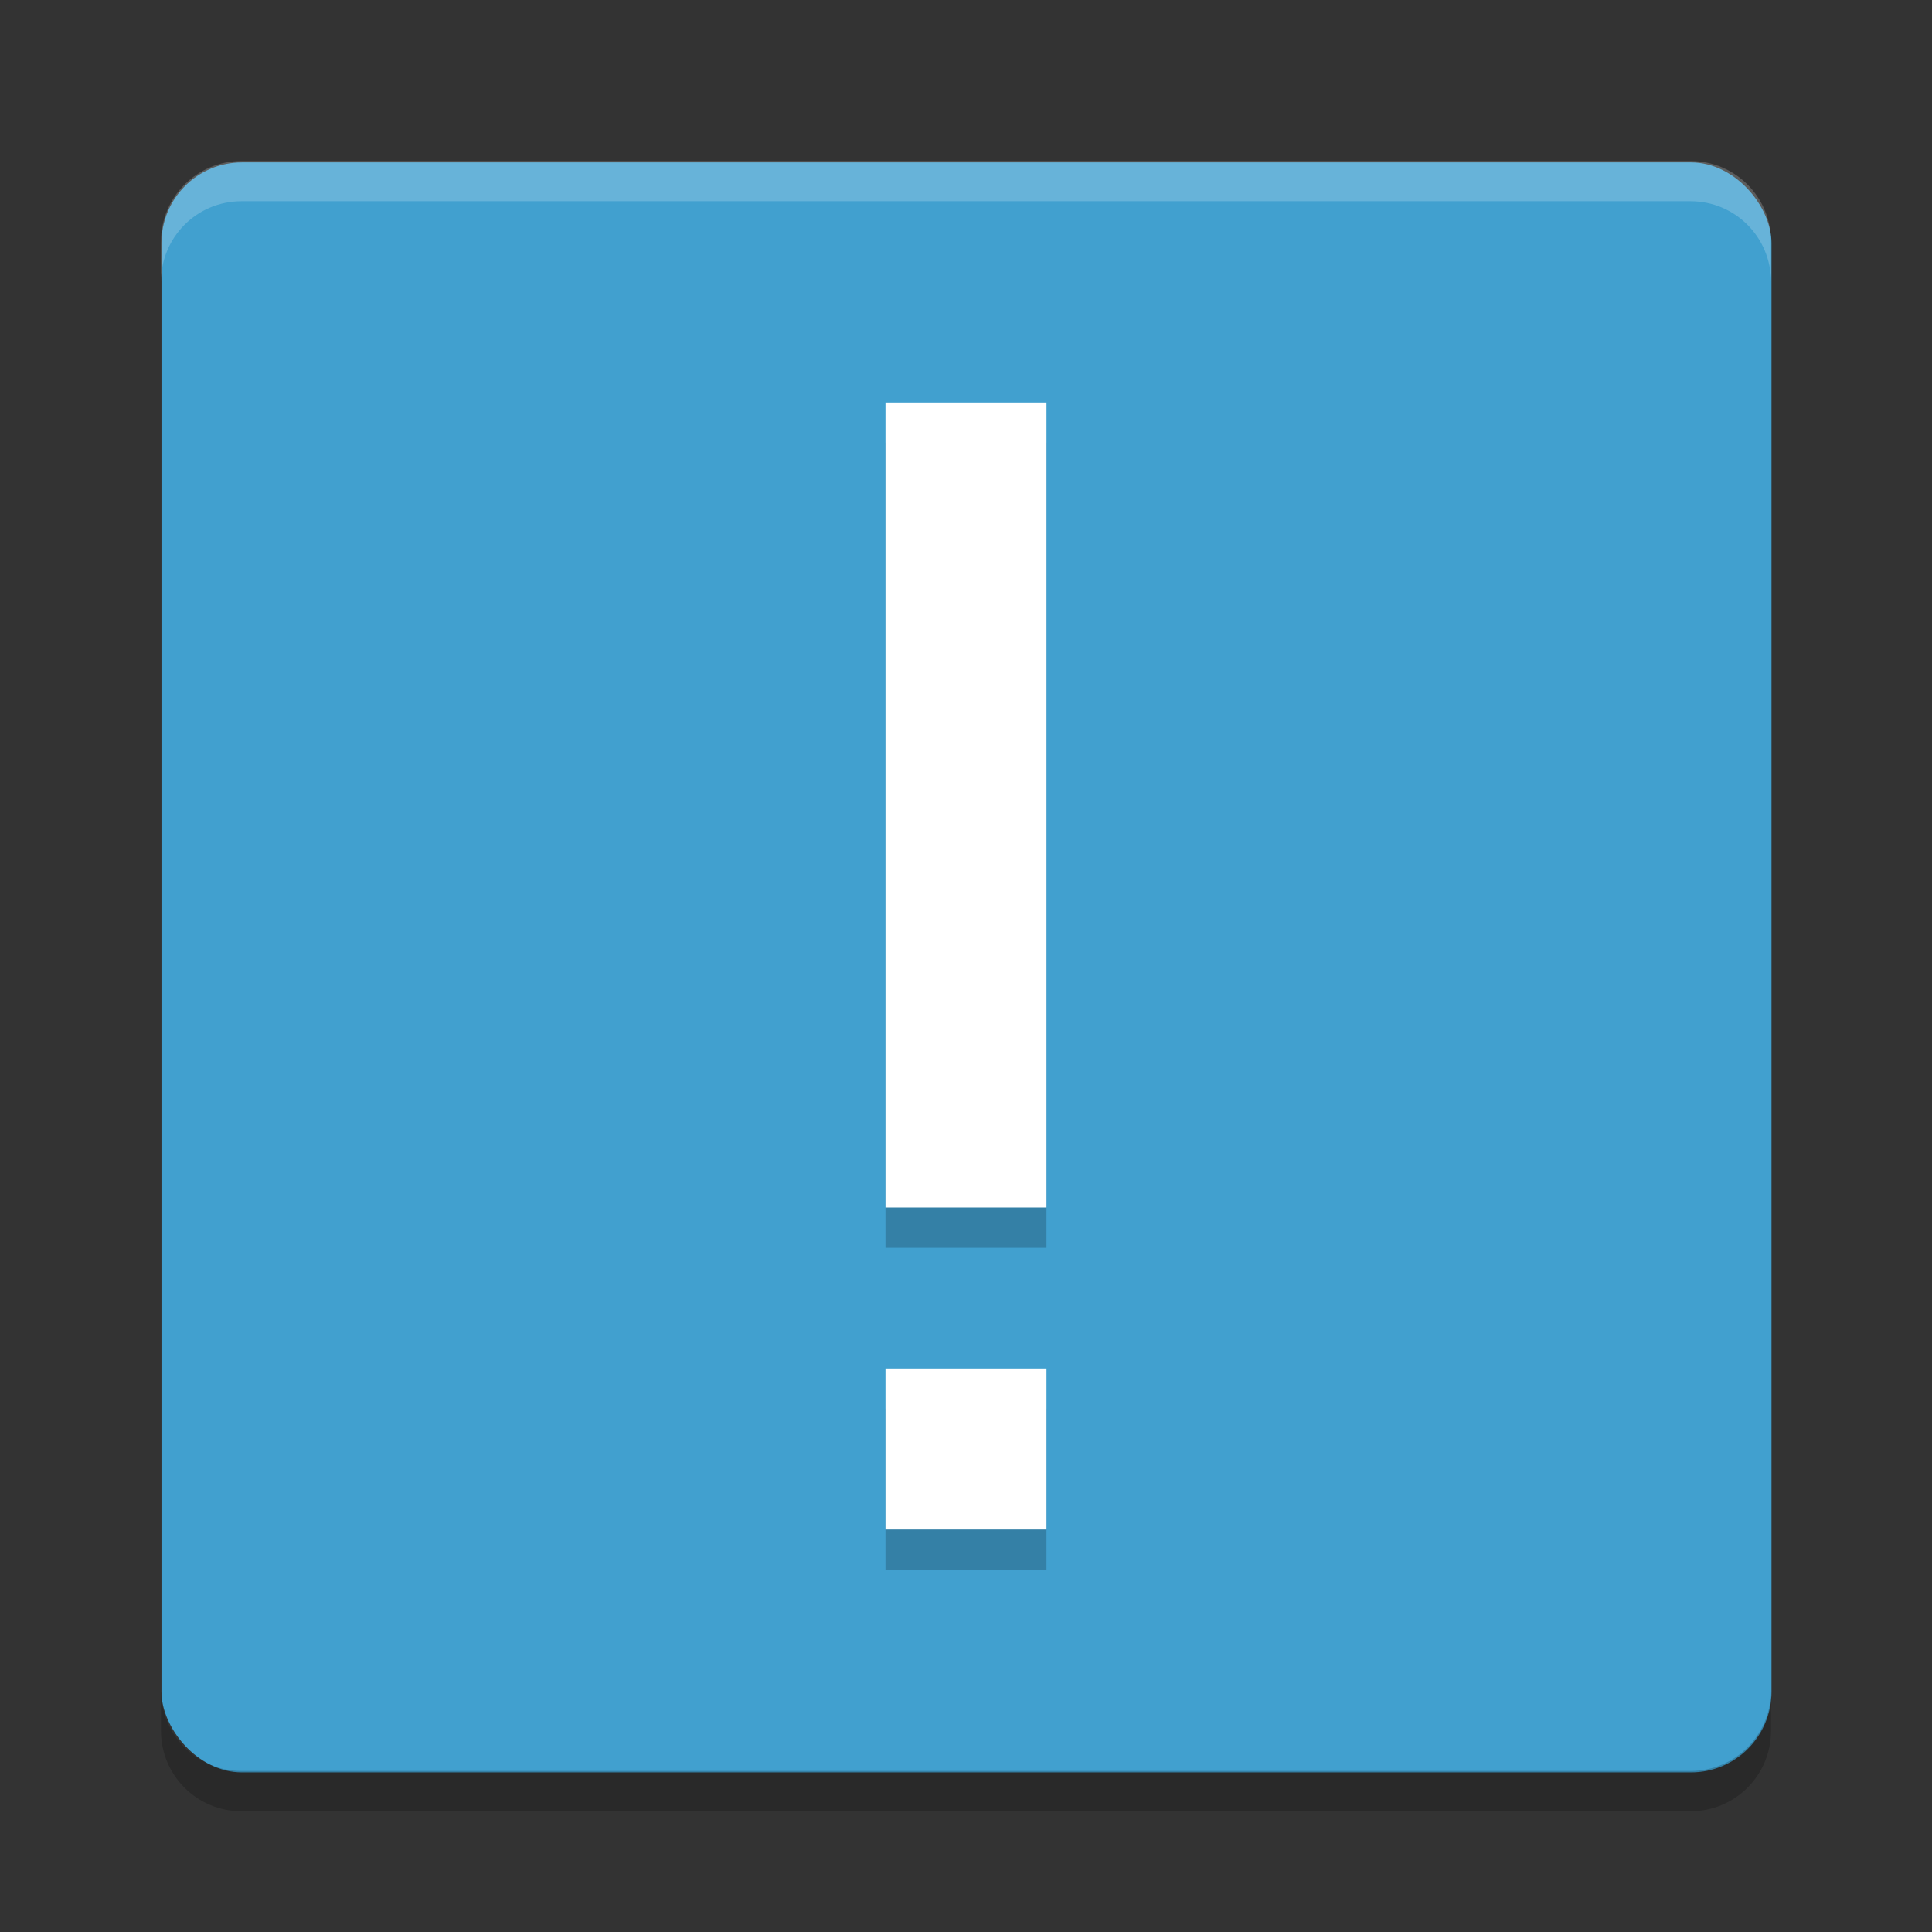<?xml version="1.0" encoding="UTF-8" standalone="no"?>
<svg
   xmlns:dc="http://purl.org/dc/elements/1.1/"
   xmlns:cc="http://creativecommons.org/ns#"
   xmlns:rdf="http://www.w3.org/1999/02/22-rdf-syntax-ns#"
   xmlns:svg="http://www.w3.org/2000/svg"
   xmlns="http://www.w3.org/2000/svg"
   xmlns:sodipodi="http://sodipodi.sourceforge.net/DTD/sodipodi-0.dtd"
   xmlns:inkscape="http://www.inkscape.org/namespaces/inkscape"
   width="48"
   height="48"
   version="1"
   id="svg16"
   sodipodi:docname="com.github.timecraft.notifier.svg"
   inkscape:version="0.92.5 (2060ec1f9f, 2020-04-08)">
  <rect width="100%" height="100%" fill="#333333" stroke="none"/>
  <defs
     id="defs20" />
  <sodipodi:namedview
     pagecolor="#ffffff"
     bordercolor="#5cadd6"
     borderopacity="1"
     objecttolerance="10"
     gridtolerance="10"
     guidetolerance="10"
     inkscape:pageopacity="0"
     inkscape:pageshadow="2"
     inkscape:window-width="640"
     inkscape:window-height="480"
     id="namedview18"
     showgrid="false"
     inkscape:zoom="13.906433"
     inkscape:cx="34.139555"
     inkscape:cy="6.7418006"
     inkscape:current-layer="svg16" />
  <rect
     width="40"
     height="40"
     x="4.012"
     y="4.035"
     rx="2"
     ry="2"
     id="rect2"
     style="fill:#41a0cf;fill-opacity:1" />
  <g
     opacity=".2"
     transform="matrix(2,0,0,2,-1082,719)"
     id="g6">
    <path
       d="m552-354v10h2v-10h-2zm0 12v2h2v-2h-2z"
       id="path4" />
  </g>
  <g
     fill="#fff"
     transform="matrix(2,0,0,2,-1082,718)"
     id="g10">
    <path
       d="m552-354v10h2v-10h-2zm0 12v2h2v-2h-2z"
       id="path8" />
  </g>
  <path
     fill="#fff"
     opacity=".2"
     d="m6 4c-1.108 0-2 0.892-2 2v1c0-1.108 0.892-2 2-2h36c1.108 0 2 0.892 2 2v-1c0-1.108-0.892-2-2-2h-36z"
     id="path12" />
  <path
     opacity=".2"
     d="m6 45c-1.108 0-2-0.892-2-2v-1c0 1.108 0.892 2 2 2h36c1.108 0 2-0.892 2-2v1c0 1.108-0.892 2-2 2h-36z"
     id="path14" />
</svg>
